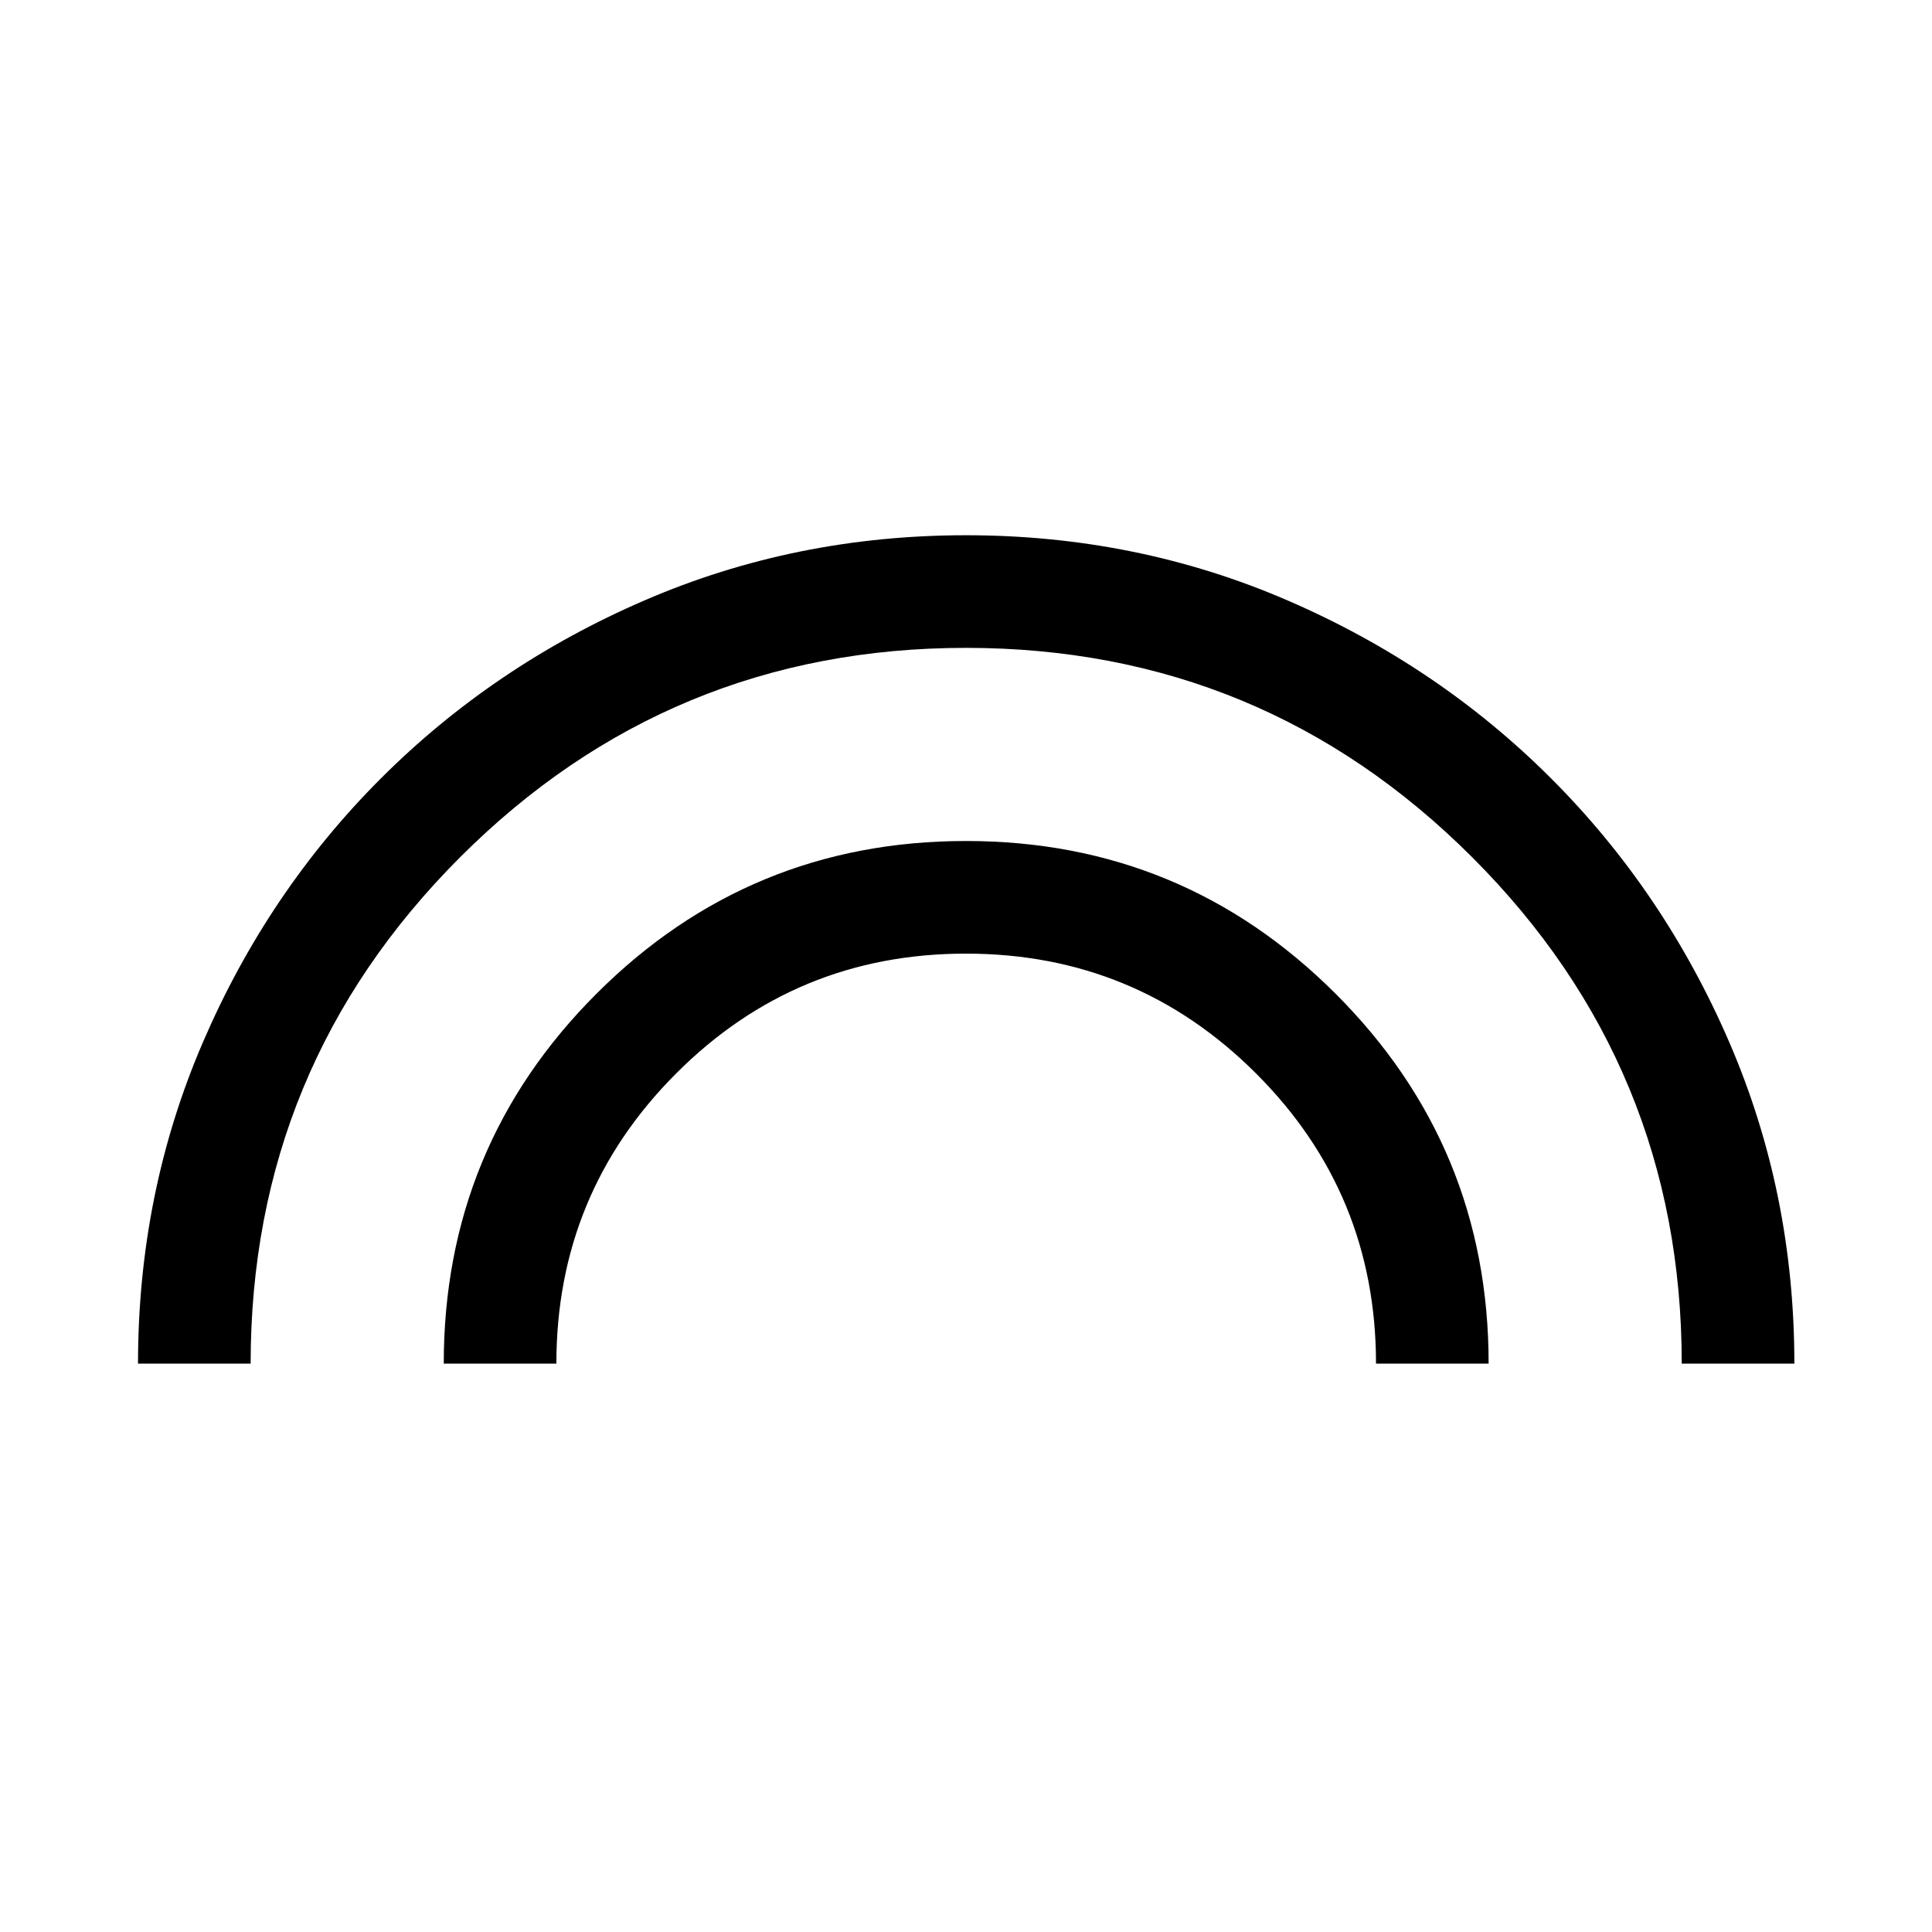 <svg xmlns="http://www.w3.org/2000/svg" height="24" viewBox="0 -960 960 960" width="24"><path d="M68.58-282.42q0-84.85 32.27-159.75 32.26-74.89 88.39-131.02 56.12-56.12 131.02-88.48 74.89-32.37 159.74-32.37 84.85 0 159.74 32.37 74.9 32.36 131.02 88.48 56.13 56.13 88.49 131.02 32.36 74.9 32.36 159.75h-55.96q0-147.48-104.08-251.57Q627.48-638.08 480-638.08q-147.4 0-251.43 104.09T124.54-282.42H68.58Zm151.92 0q0-107.93 75.89-183.81T480-542.11q107.72 0 183.7 75.94 75.99 75.95 75.99 183.75h-55.96q0-84.62-59.6-144.18-59.61-59.55-144.18-59.55-84.57 0-144.03 59.59-59.46 59.59-59.46 144.14H220.5Z"/></svg>